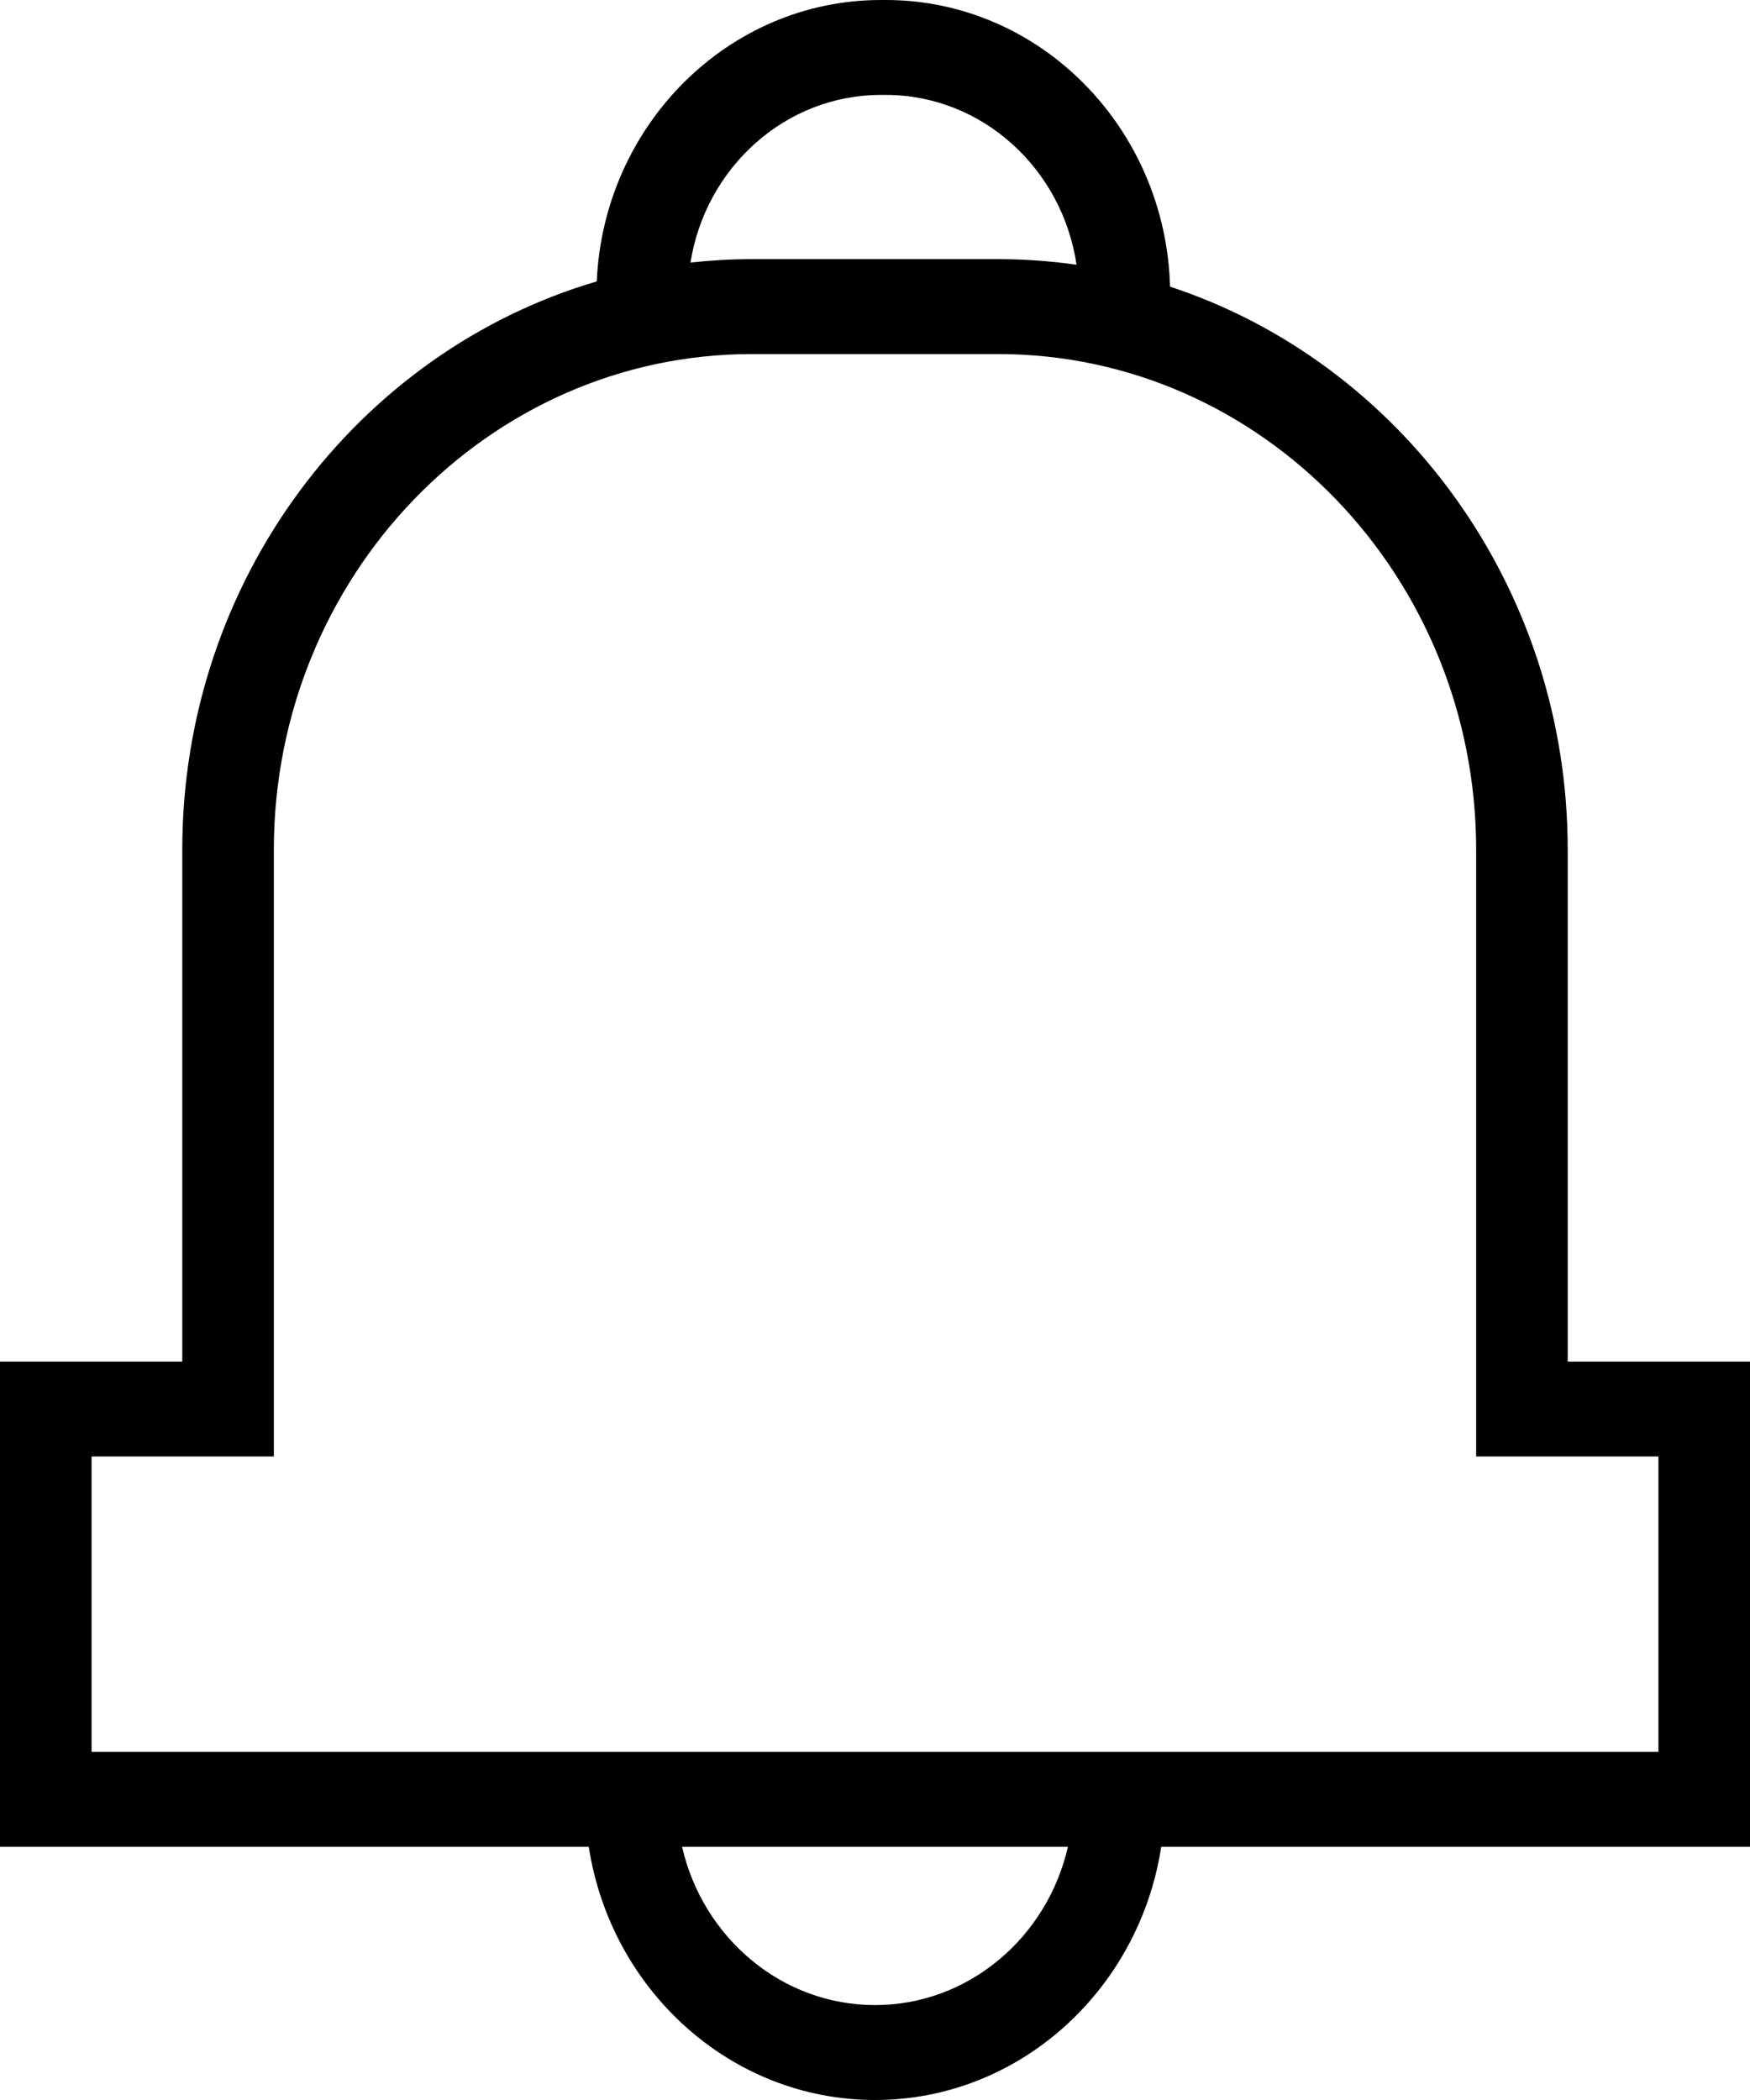 <svg width="25" height="30" viewBox="0 0 25 30" fill="none" xmlns="http://www.w3.org/2000/svg">
<path d="M25 19.451H22.396V12.141C22.396 8.375 20.005 5.178 16.715 4.095C16.653 1.826 14.856 0 12.653 0H12.585C10.407 0 8.624 1.786 8.525 4.02C5.112 5.023 2.604 8.284 2.604 12.141V19.451H0V26.383H8.411C8.726 28.43 10.439 30 12.5 30C14.561 30 16.274 28.43 16.589 26.383H25V19.451H25ZM12.585 1.356H12.653C14.032 1.356 15.177 2.411 15.379 3.782C15.013 3.73 14.64 3.702 14.26 3.702H10.74C10.444 3.702 10.152 3.719 9.864 3.751C10.079 2.395 11.217 1.356 12.585 1.356ZM12.5 28.644C11.163 28.644 10.04 27.677 9.744 26.383H15.256C14.96 27.677 13.837 28.644 12.5 28.644ZM23.692 25.027H1.308V20.807H3.912V12.141C3.912 8.235 6.975 5.058 10.74 5.058H14.26C18.025 5.058 21.088 8.235 21.088 12.141V20.807H23.692V25.027Z" fill="black"/>
</svg>
